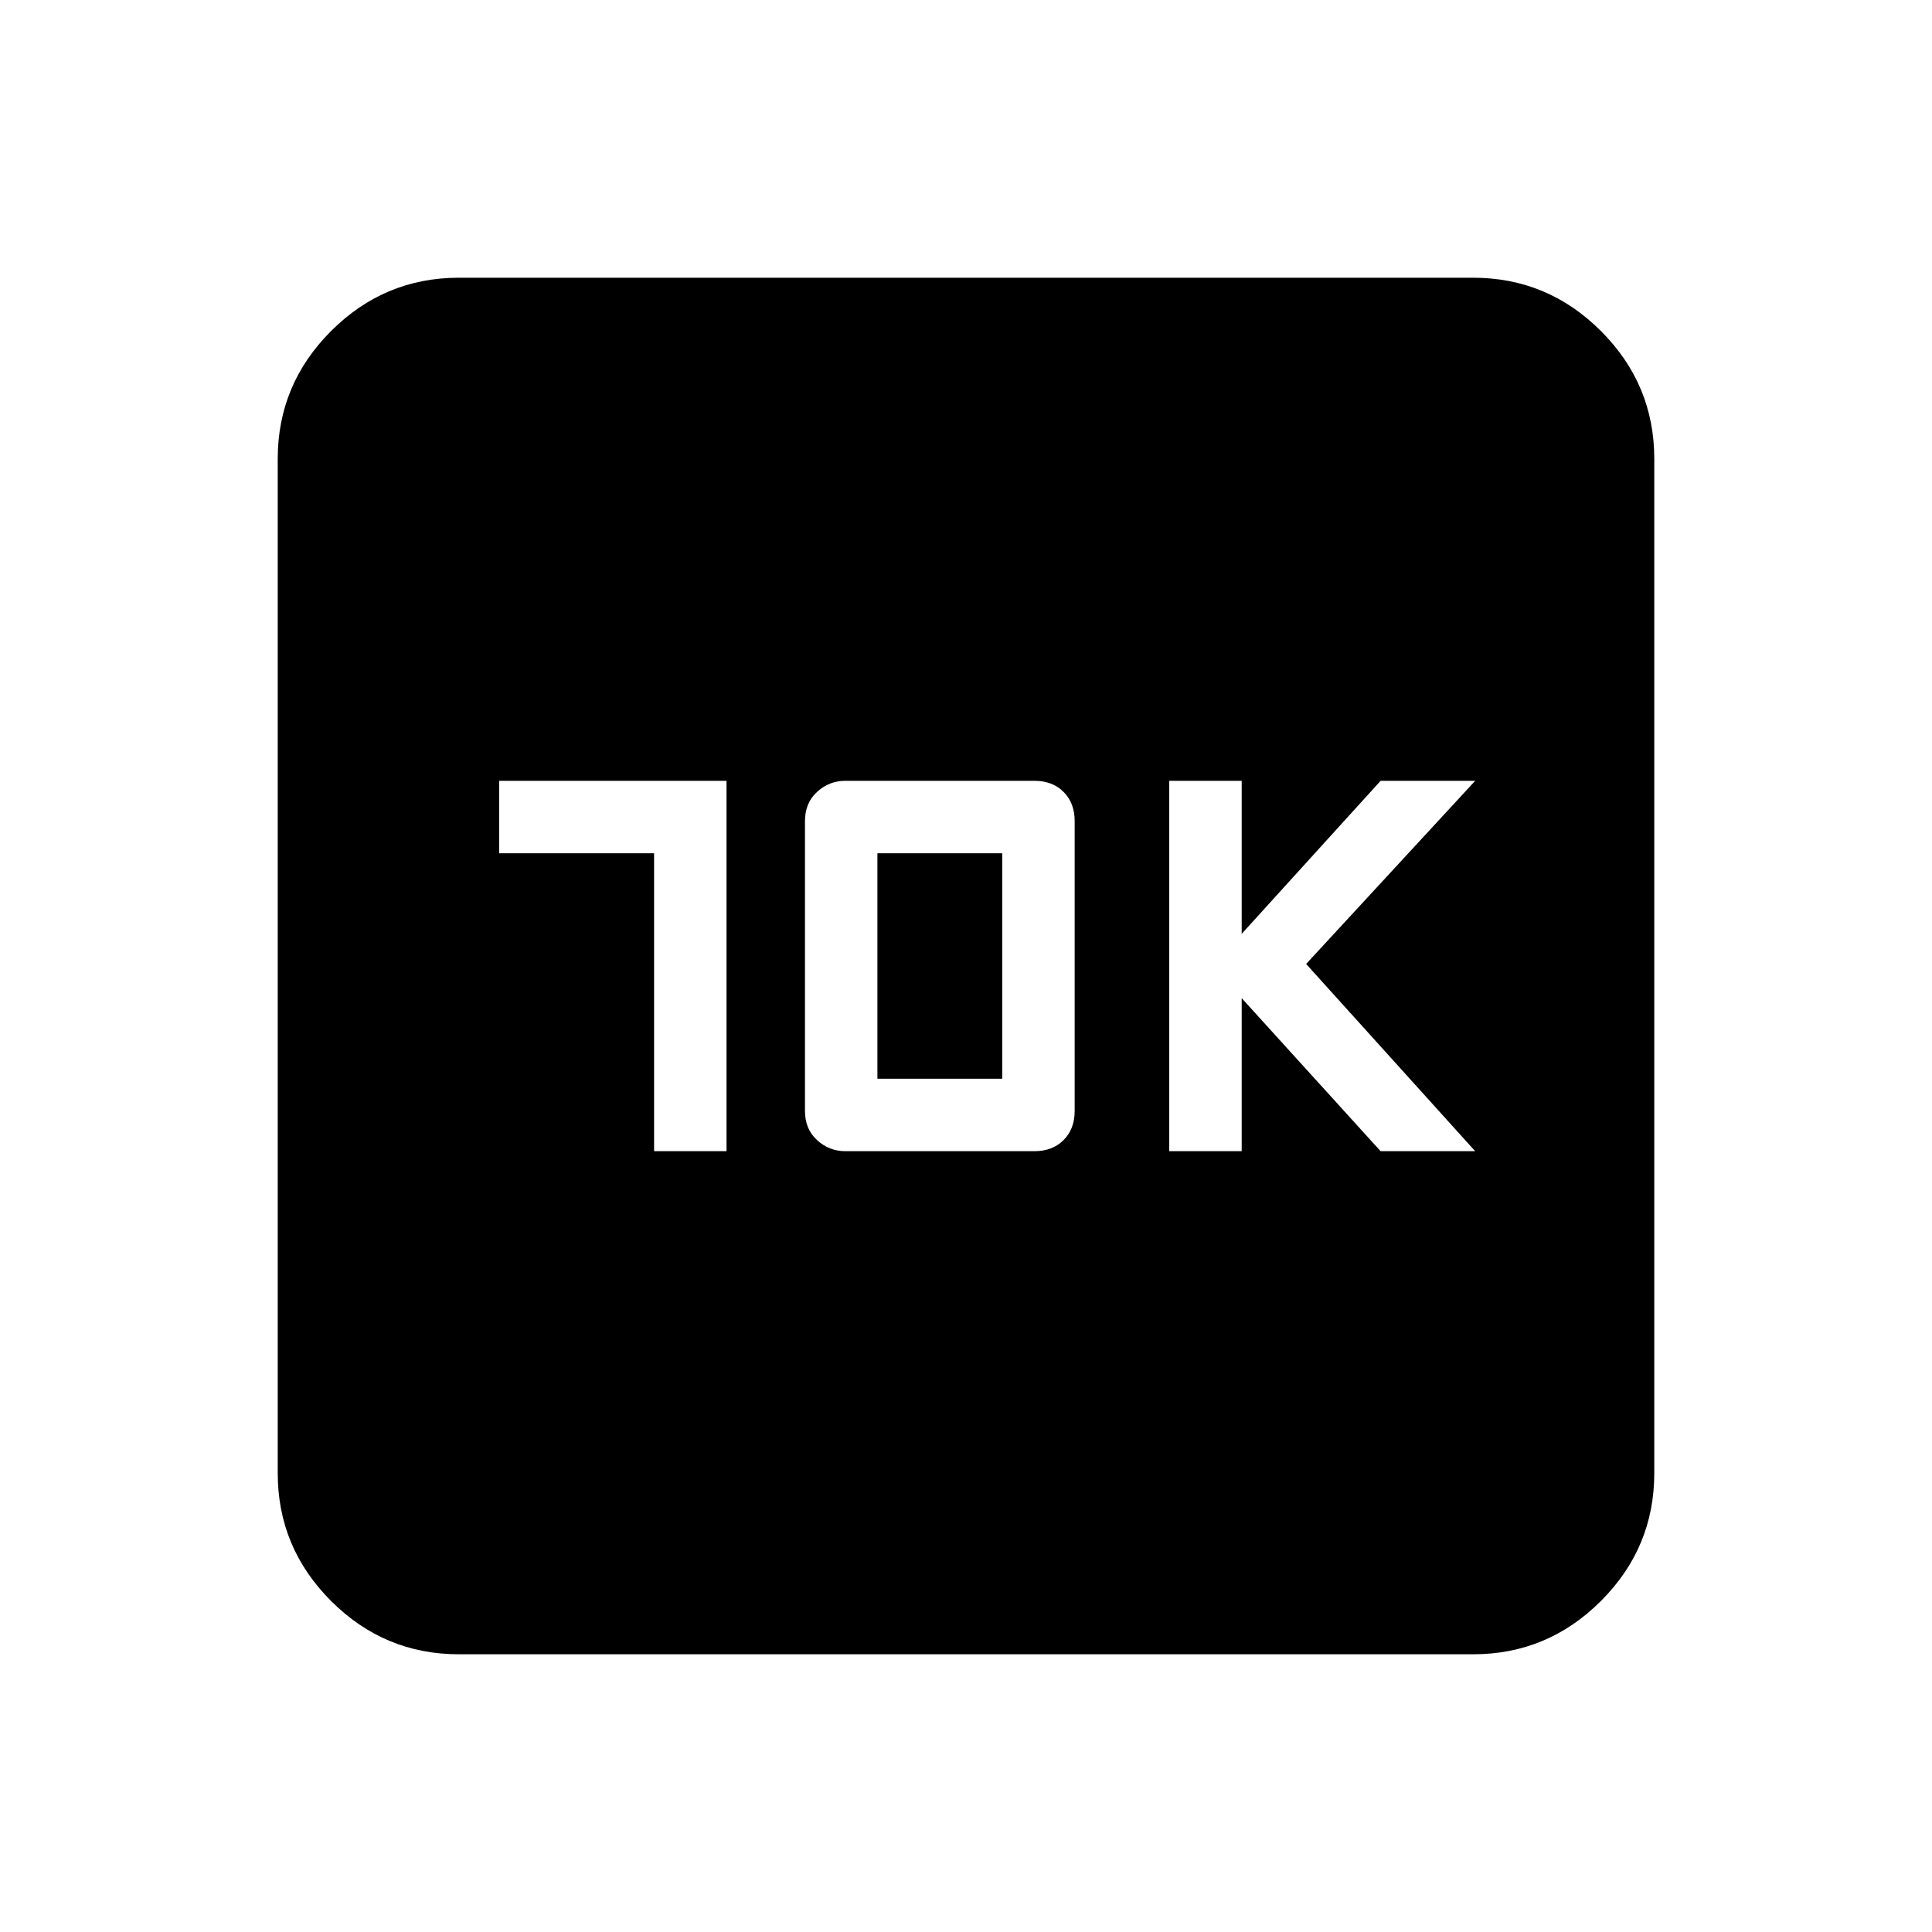 <svg xmlns="http://www.w3.org/2000/svg" height="20" width="20"><path d="M6.771 11.917h.75V8.083H5.167v.75h1.604Zm1.979 0h1.958q.188 0 .302-.115.115-.114.115-.302v-3q0-.188-.115-.302-.114-.115-.302-.115H8.75q-.167 0-.292.115-.125.114-.125.302v3q0 .188.125.302.125.115.292.115Zm.333-.75V8.833h1.292v2.334Zm3.021.75h.75v-1.584l1.438 1.584h.979l-1.75-1.938 1.75-1.896h-.979l-1.438 1.584V8.083h-.75ZM4.75 17.125q-.771 0-1.323-.552-.552-.552-.552-1.323V4.75q0-.771.552-1.323.552-.552 1.323-.552h10.5q.771 0 1.323.552.552.552.552 1.323v10.5q0 .771-.552 1.323-.552.552-1.323.552Z"/></svg>